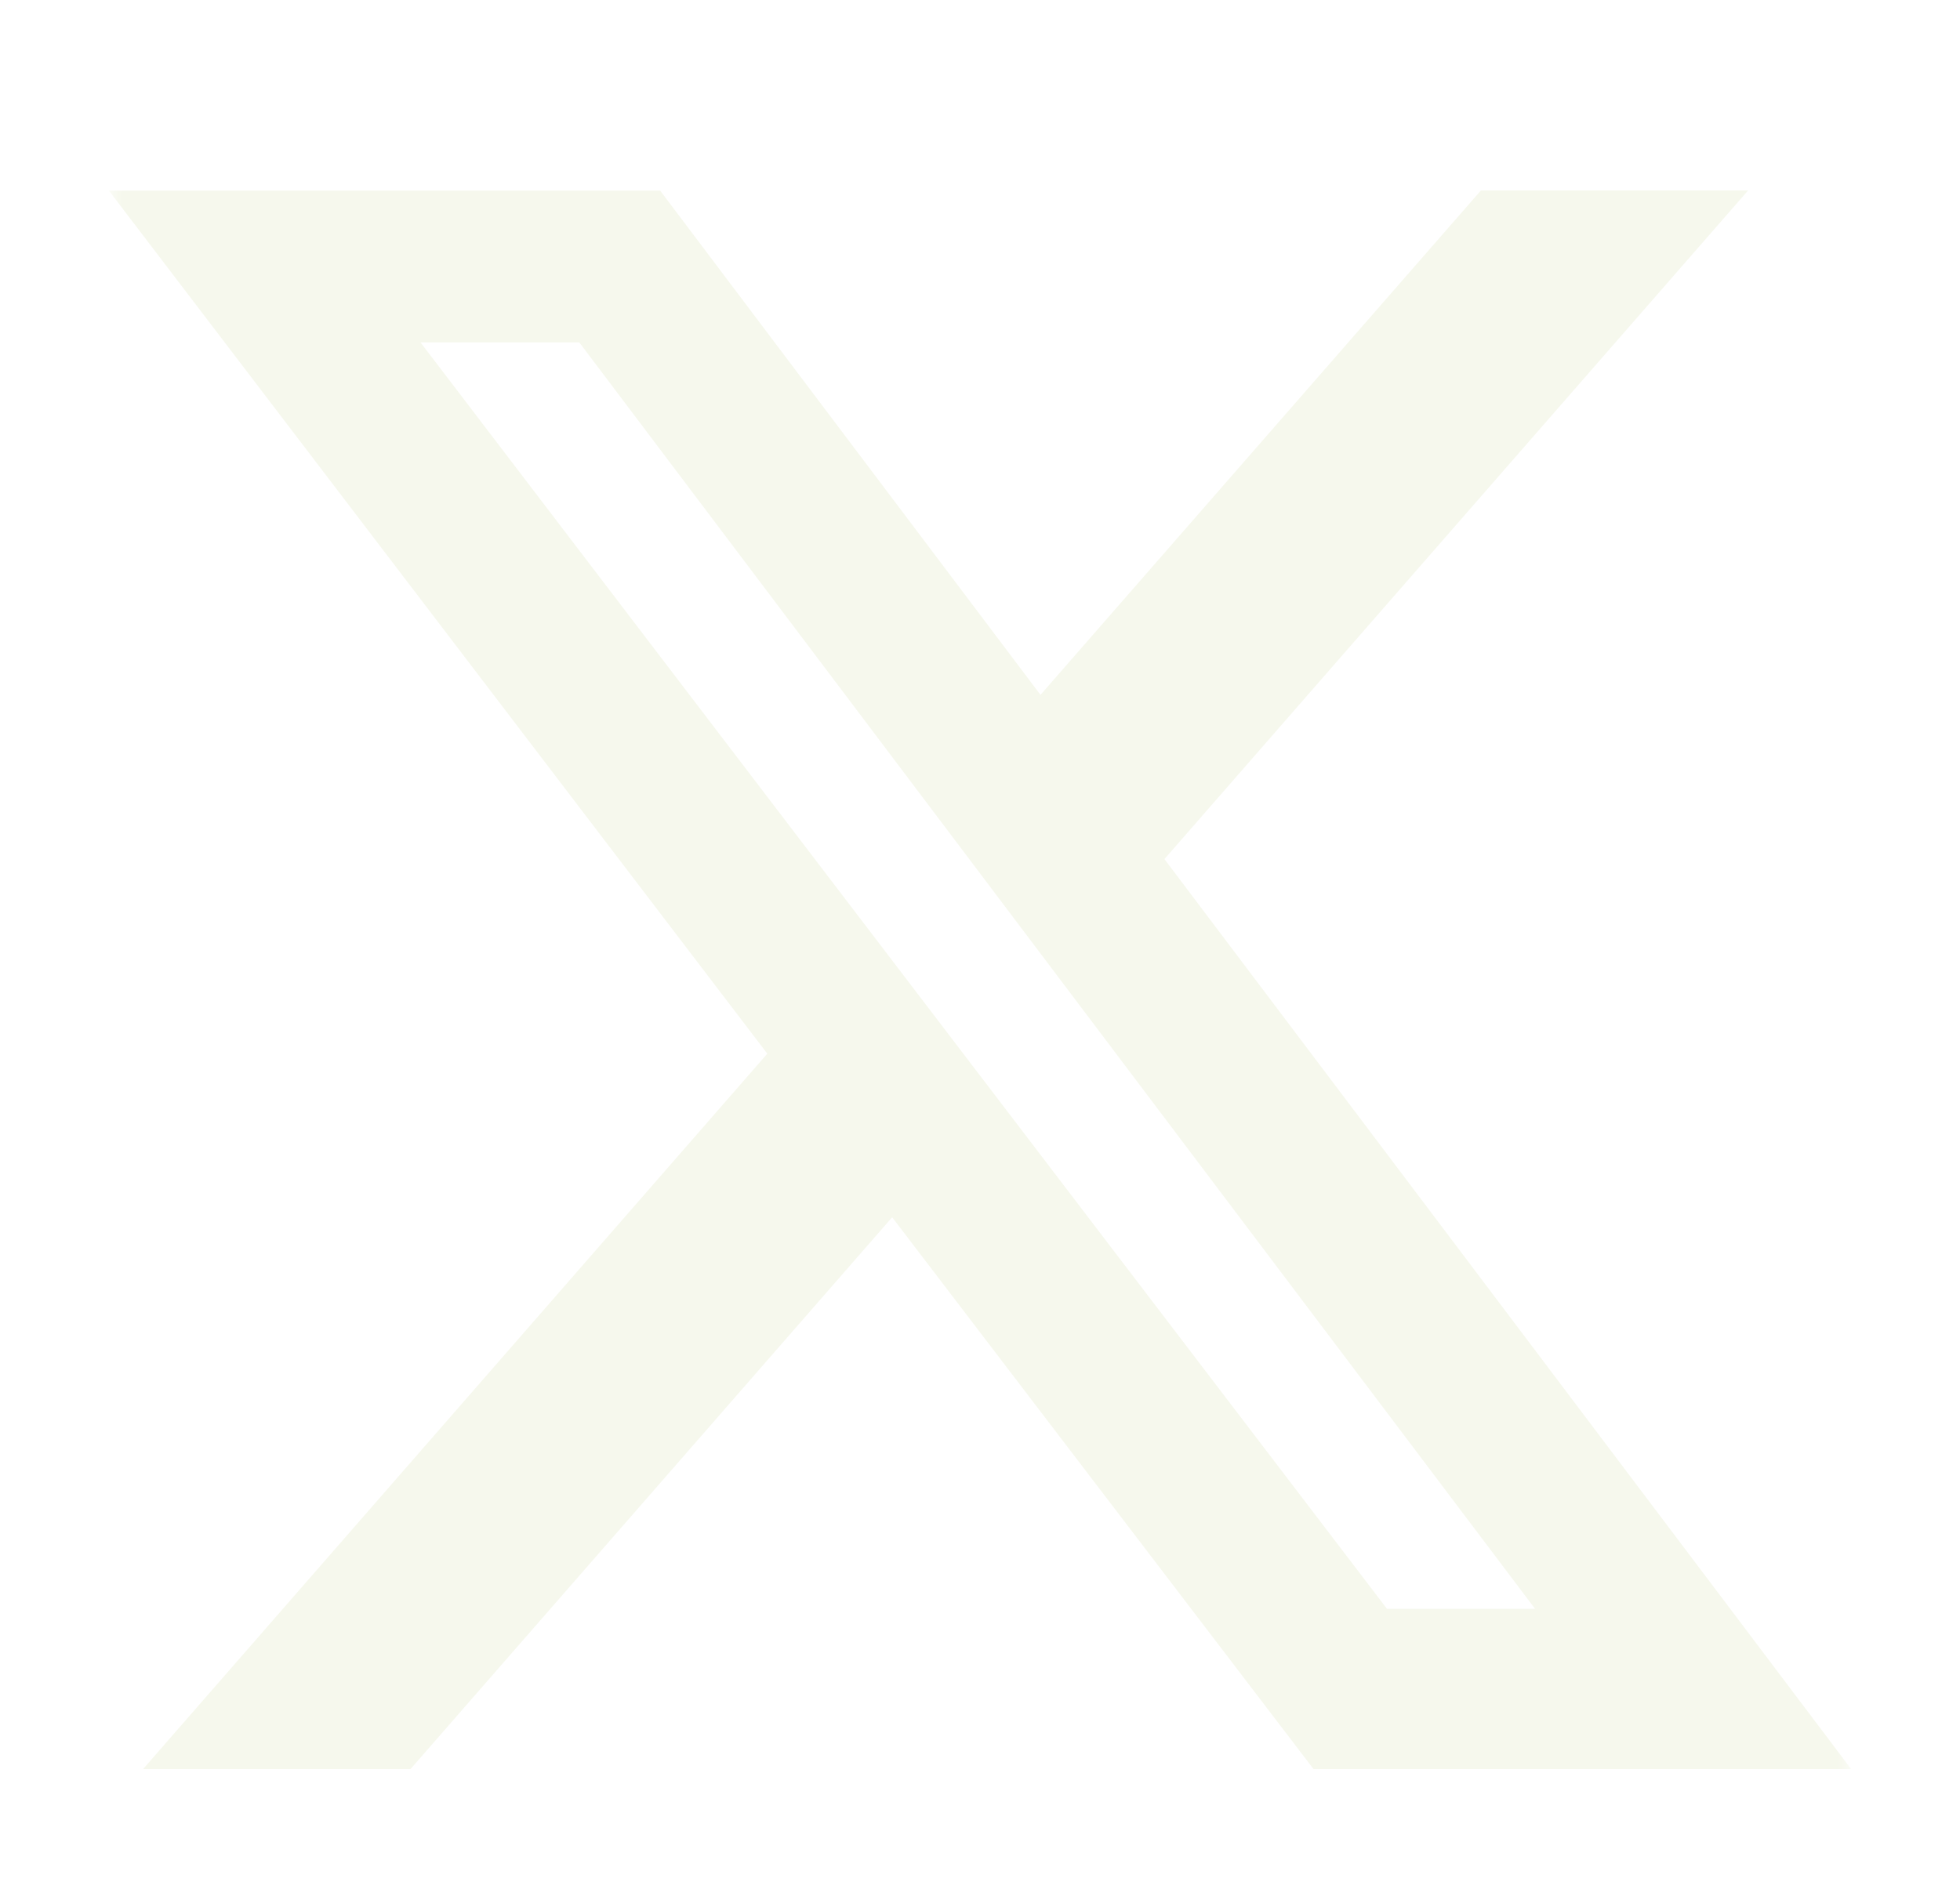 <svg width="72" height="69" viewBox="0 0 72 69" fill="none" xmlns="http://www.w3.org/2000/svg">
<g filter="url(#filter0_d_922_16602)">
<mask id="mask0_922_16602" style="mask-type:luminance" maskUnits="userSpaceOnUse" x="4" y="0" width="64" height="64">
<path d="M4 0H68V64H4V0Z" fill="white"/>
</mask>
<g mask="url(#mask0_922_16602)">
<path d="M54.4 2.999H64.215L42.775 27.566L68 61.001H48.251L32.773 40.727L15.081 61.001H5.257L28.187 34.716L4 3.004H24.251L38.222 21.532L54.4 2.999ZM50.949 55.113H56.389L21.28 8.581H15.447L50.949 55.113Z" fill="#F6F8ED"/>
</g>
</g>
<defs>
<filter id="filter0_d_922_16602" x="0" y="0" width="72" height="72" filterUnits="userSpaceOnUse" color-interpolation-filters="sRGB">
<feFlood flood-opacity="0" result="BackgroundImageFix"/>
<feColorMatrix in="SourceAlpha" type="matrix" values="0 0 0 0 0 0 0 0 0 0 0 0 0 0 0 0 0 0 127 0" result="hardAlpha"/>
<feOffset dy="4"/>
<feGaussianBlur stdDeviation="2"/>
<feComposite in2="hardAlpha" operator="out"/>
<feColorMatrix type="matrix" values="0 0 0 0 0 0 0 0 0 0 0 0 0 0 0 0 0 0 0.25 0"/>
<feBlend mode="normal" in2="BackgroundImageFix" result="effect1_dropShadow_922_16602"/>
<feBlend mode="normal" in="SourceGraphic" in2="effect1_dropShadow_922_16602" result="shape"/>
</filter>
</defs>
</svg>
